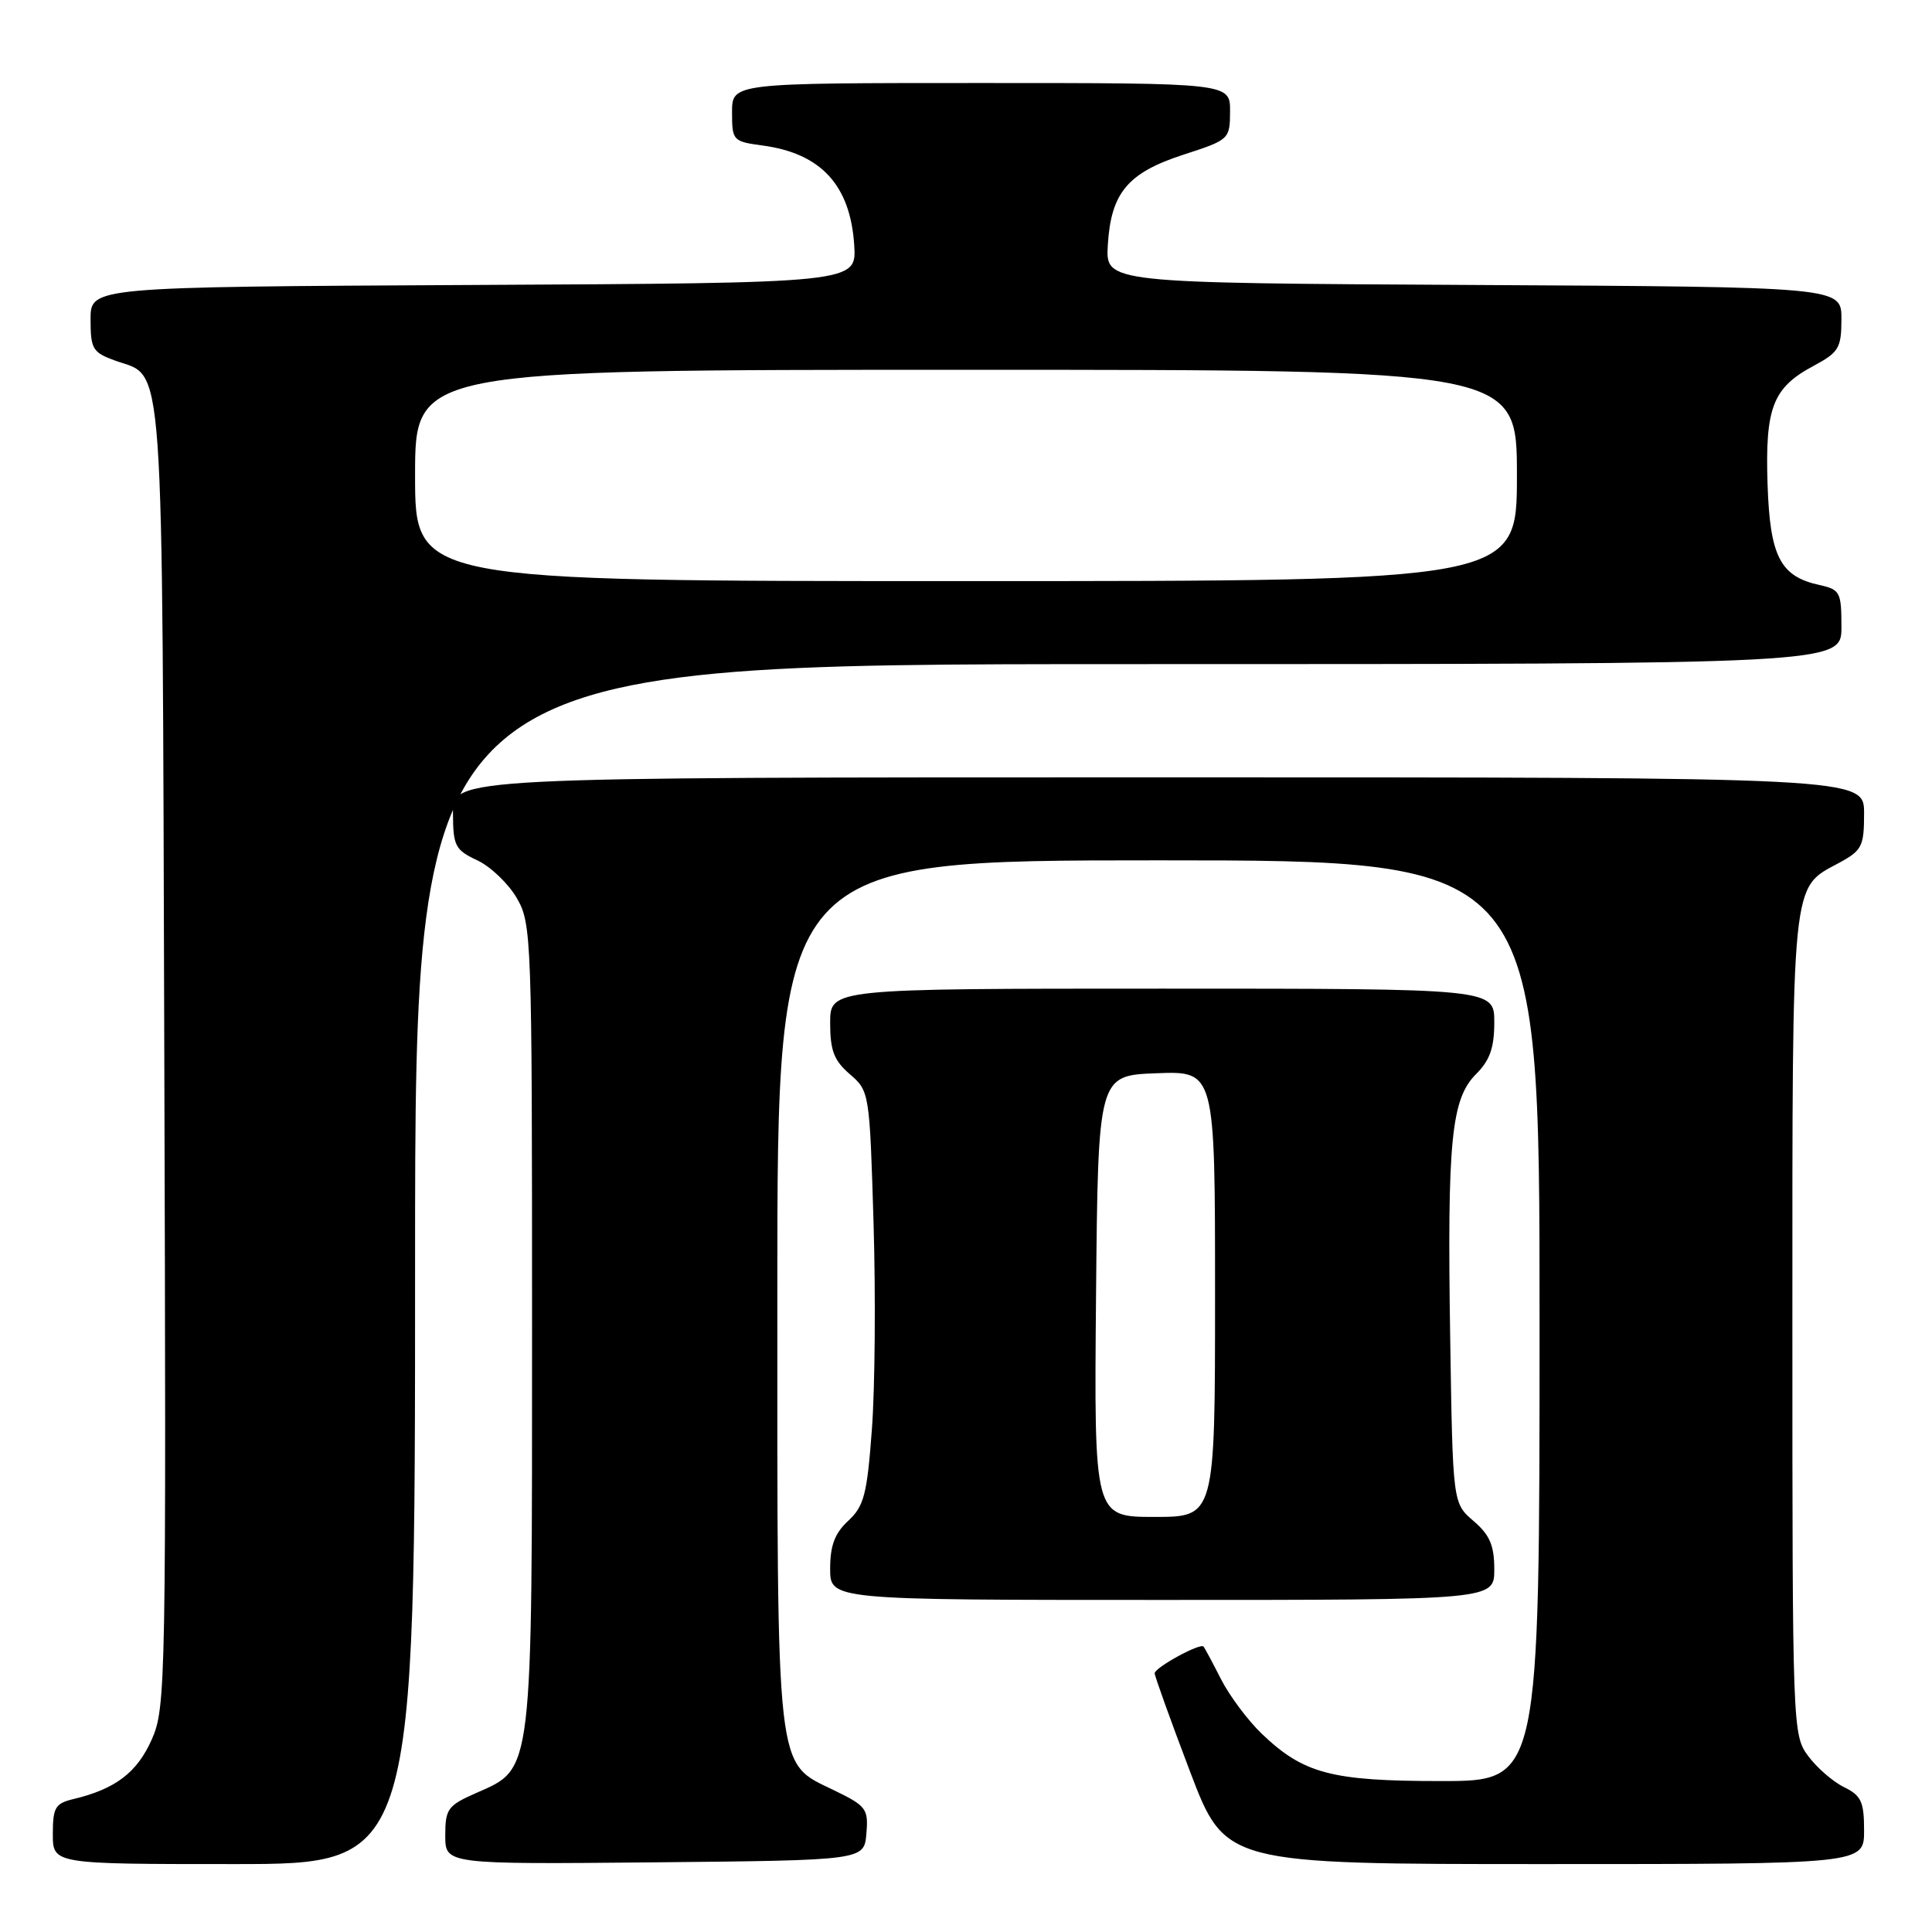 <?xml version="1.0" encoding="UTF-8" standalone="no"?>
<!DOCTYPE svg PUBLIC "-//W3C//DTD SVG 1.1//EN" "http://www.w3.org/Graphics/SVG/1.1/DTD/svg11.dtd" >
<svg xmlns="http://www.w3.org/2000/svg" xmlns:xlink="http://www.w3.org/1999/xlink" version="1.1" viewBox="0 0 256 256">
 <g >
 <path fill="currentColor"
d=" M 55.00 167.50 C 55.00 88.00 55.00 88.00 149.50 88.00 C 244.00 88.00 244.00 88.00 244.00 83.08 C 244.00 78.46 243.82 78.12 241.10 77.52 C 235.88 76.38 234.53 73.75 234.21 64.15 C 233.88 54.02 234.90 51.38 240.27 48.50 C 243.67 46.68 243.99 46.13 244.00 42.26 C 244.00 38.02 244.00 38.02 195.25 37.76 C 146.50 37.50 146.50 37.50 146.79 32.50 C 147.20 25.55 149.42 22.90 156.80 20.50 C 162.90 18.52 162.97 18.46 162.99 14.75 C 163.00 11.00 163.00 11.00 130.00 11.00 C 97.00 11.00 97.00 11.00 97.00 14.87 C 97.00 18.63 97.11 18.75 101.04 19.28 C 108.80 20.32 112.68 24.55 113.19 32.50 C 113.50 37.50 113.50 37.50 62.75 37.76 C 12.00 38.02 12.00 38.02 12.00 42.31 C 12.00 46.24 12.27 46.70 15.25 47.78 C 21.86 50.17 21.47 44.74 21.77 139.81 C 22.03 223.28 21.98 226.26 20.11 230.49 C 18.17 234.86 15.31 237.05 9.75 238.38 C 7.32 238.96 7.00 239.50 7.00 243.02 C 7.00 247.00 7.00 247.00 31.00 247.00 C 55.00 247.00 55.00 247.00 55.00 167.50 Z  M 114.80 242.97 C 115.08 239.67 114.80 239.30 110.49 237.21 C 102.73 233.44 103.00 235.83 103.00 171.03 C 103.00 114.00 103.00 114.00 153.50 114.00 C 204.00 114.00 204.00 114.00 204.00 175.00 C 204.00 236.00 204.00 236.00 190.97 236.00 C 176.39 236.00 172.72 235.03 167.16 229.70 C 165.33 227.94 162.91 224.70 161.79 222.50 C 160.67 220.30 159.63 218.35 159.47 218.18 C 159.02 217.67 153.00 220.97 153.00 221.72 C 153.00 222.09 155.10 227.93 157.67 234.70 C 162.35 247.00 162.35 247.00 204.67 247.00 C 247.00 247.00 247.00 247.00 247.00 242.55 C 247.00 238.74 246.63 237.93 244.34 236.80 C 242.88 236.09 240.74 234.23 239.59 232.68 C 237.53 229.89 237.50 229.07 237.50 175.58 C 237.50 115.96 237.32 117.76 243.62 114.37 C 246.73 112.69 247.00 112.17 247.00 107.77 C 247.00 103.00 247.00 103.00 153.50 103.00 C 60.00 103.00 60.00 103.00 60.02 107.75 C 60.04 112.11 60.31 112.62 63.25 114.00 C 65.01 114.83 67.36 117.08 68.48 119.00 C 70.44 122.39 70.50 124.11 70.50 175.50 C 70.50 235.65 70.67 234.24 63.10 237.58 C 59.33 239.24 59.00 239.69 59.00 243.21 C 59.00 247.03 59.00 247.03 86.75 246.77 C 114.50 246.50 114.50 246.50 114.80 242.97 Z  M 198.00 207.95 C 198.00 204.78 197.41 203.39 195.25 201.54 C 192.50 199.18 192.50 199.18 192.16 177.38 C 191.75 151.12 192.29 145.62 195.59 142.32 C 197.42 140.49 198.00 138.83 198.00 135.45 C 198.00 131.00 198.00 131.00 154.00 131.00 C 110.00 131.00 110.00 131.00 110.00 135.55 C 110.00 139.21 110.51 140.53 112.61 142.34 C 115.20 144.57 115.23 144.75 115.75 162.05 C 116.04 171.65 115.94 183.96 115.53 189.40 C 114.89 198.03 114.49 199.57 112.40 201.51 C 110.61 203.16 110.00 204.79 110.00 207.86 C 110.00 212.00 110.00 212.00 154.00 212.00 C 198.00 212.00 198.00 212.00 198.00 207.95 Z  M 55.00 63.00 C 55.00 49.00 55.00 49.00 128.00 49.00 C 201.00 49.00 201.00 49.00 201.00 63.00 C 201.00 77.00 201.00 77.00 128.00 77.00 C 55.00 77.00 55.00 77.00 55.00 63.00 Z  M 145.23 171.75 C 145.50 142.50 145.50 142.50 153.25 142.21 C 161.00 141.92 161.00 141.92 161.00 171.46 C 161.00 201.00 161.00 201.00 152.98 201.00 C 144.97 201.00 144.97 201.00 145.23 171.75 Z "/>
</g>
</svg>
